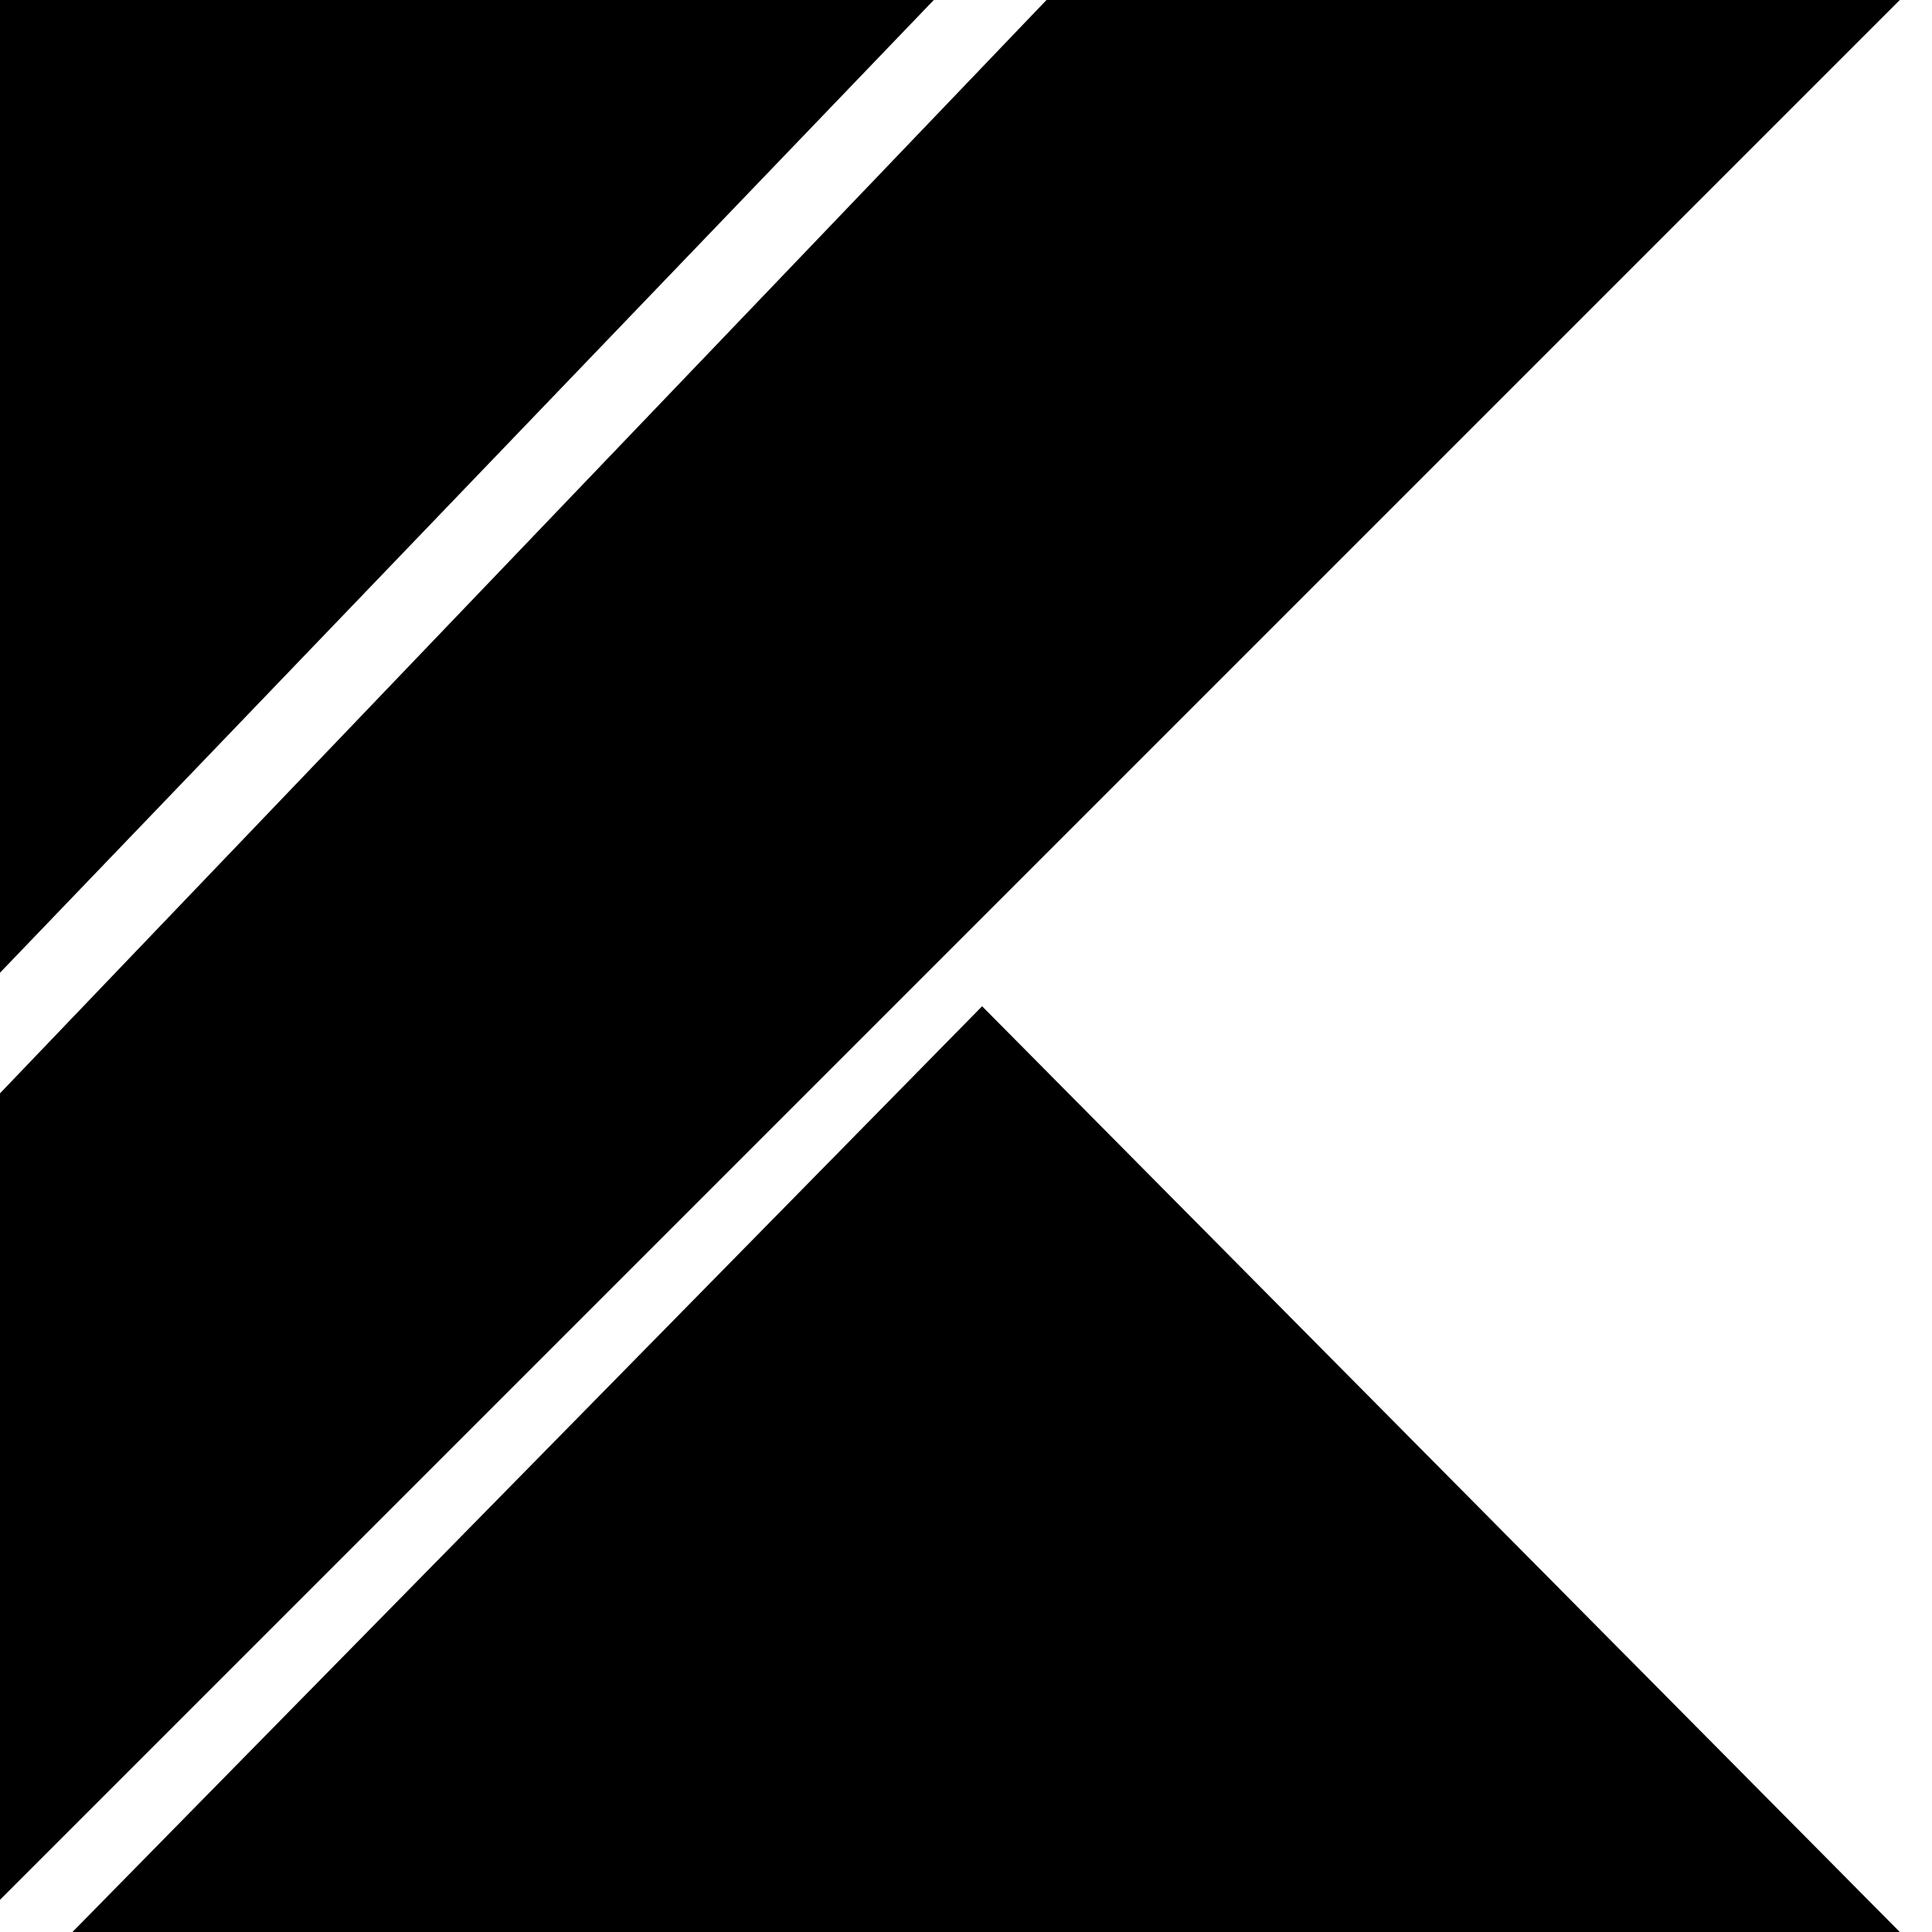 <svg width="60" height="60" viewBox="0 0 60 60" fill="none" xmlns="http://www.w3.org/2000/svg">
<g clip-path="url(#clip0_5770_9528)">
<path d="M2.25 60L30.5 31.25L59 60H2.25ZM-1 0H29L-1 31.25V0ZM32.5 0L-1 35V60L29 30L59 0H32.5Z" fill="black"/>
</g>
<defs>
<clipPath id="clip0_5770_9528">
<rect width="60" height="60" fill="white"/>
</clipPath>
</defs>
</svg>

